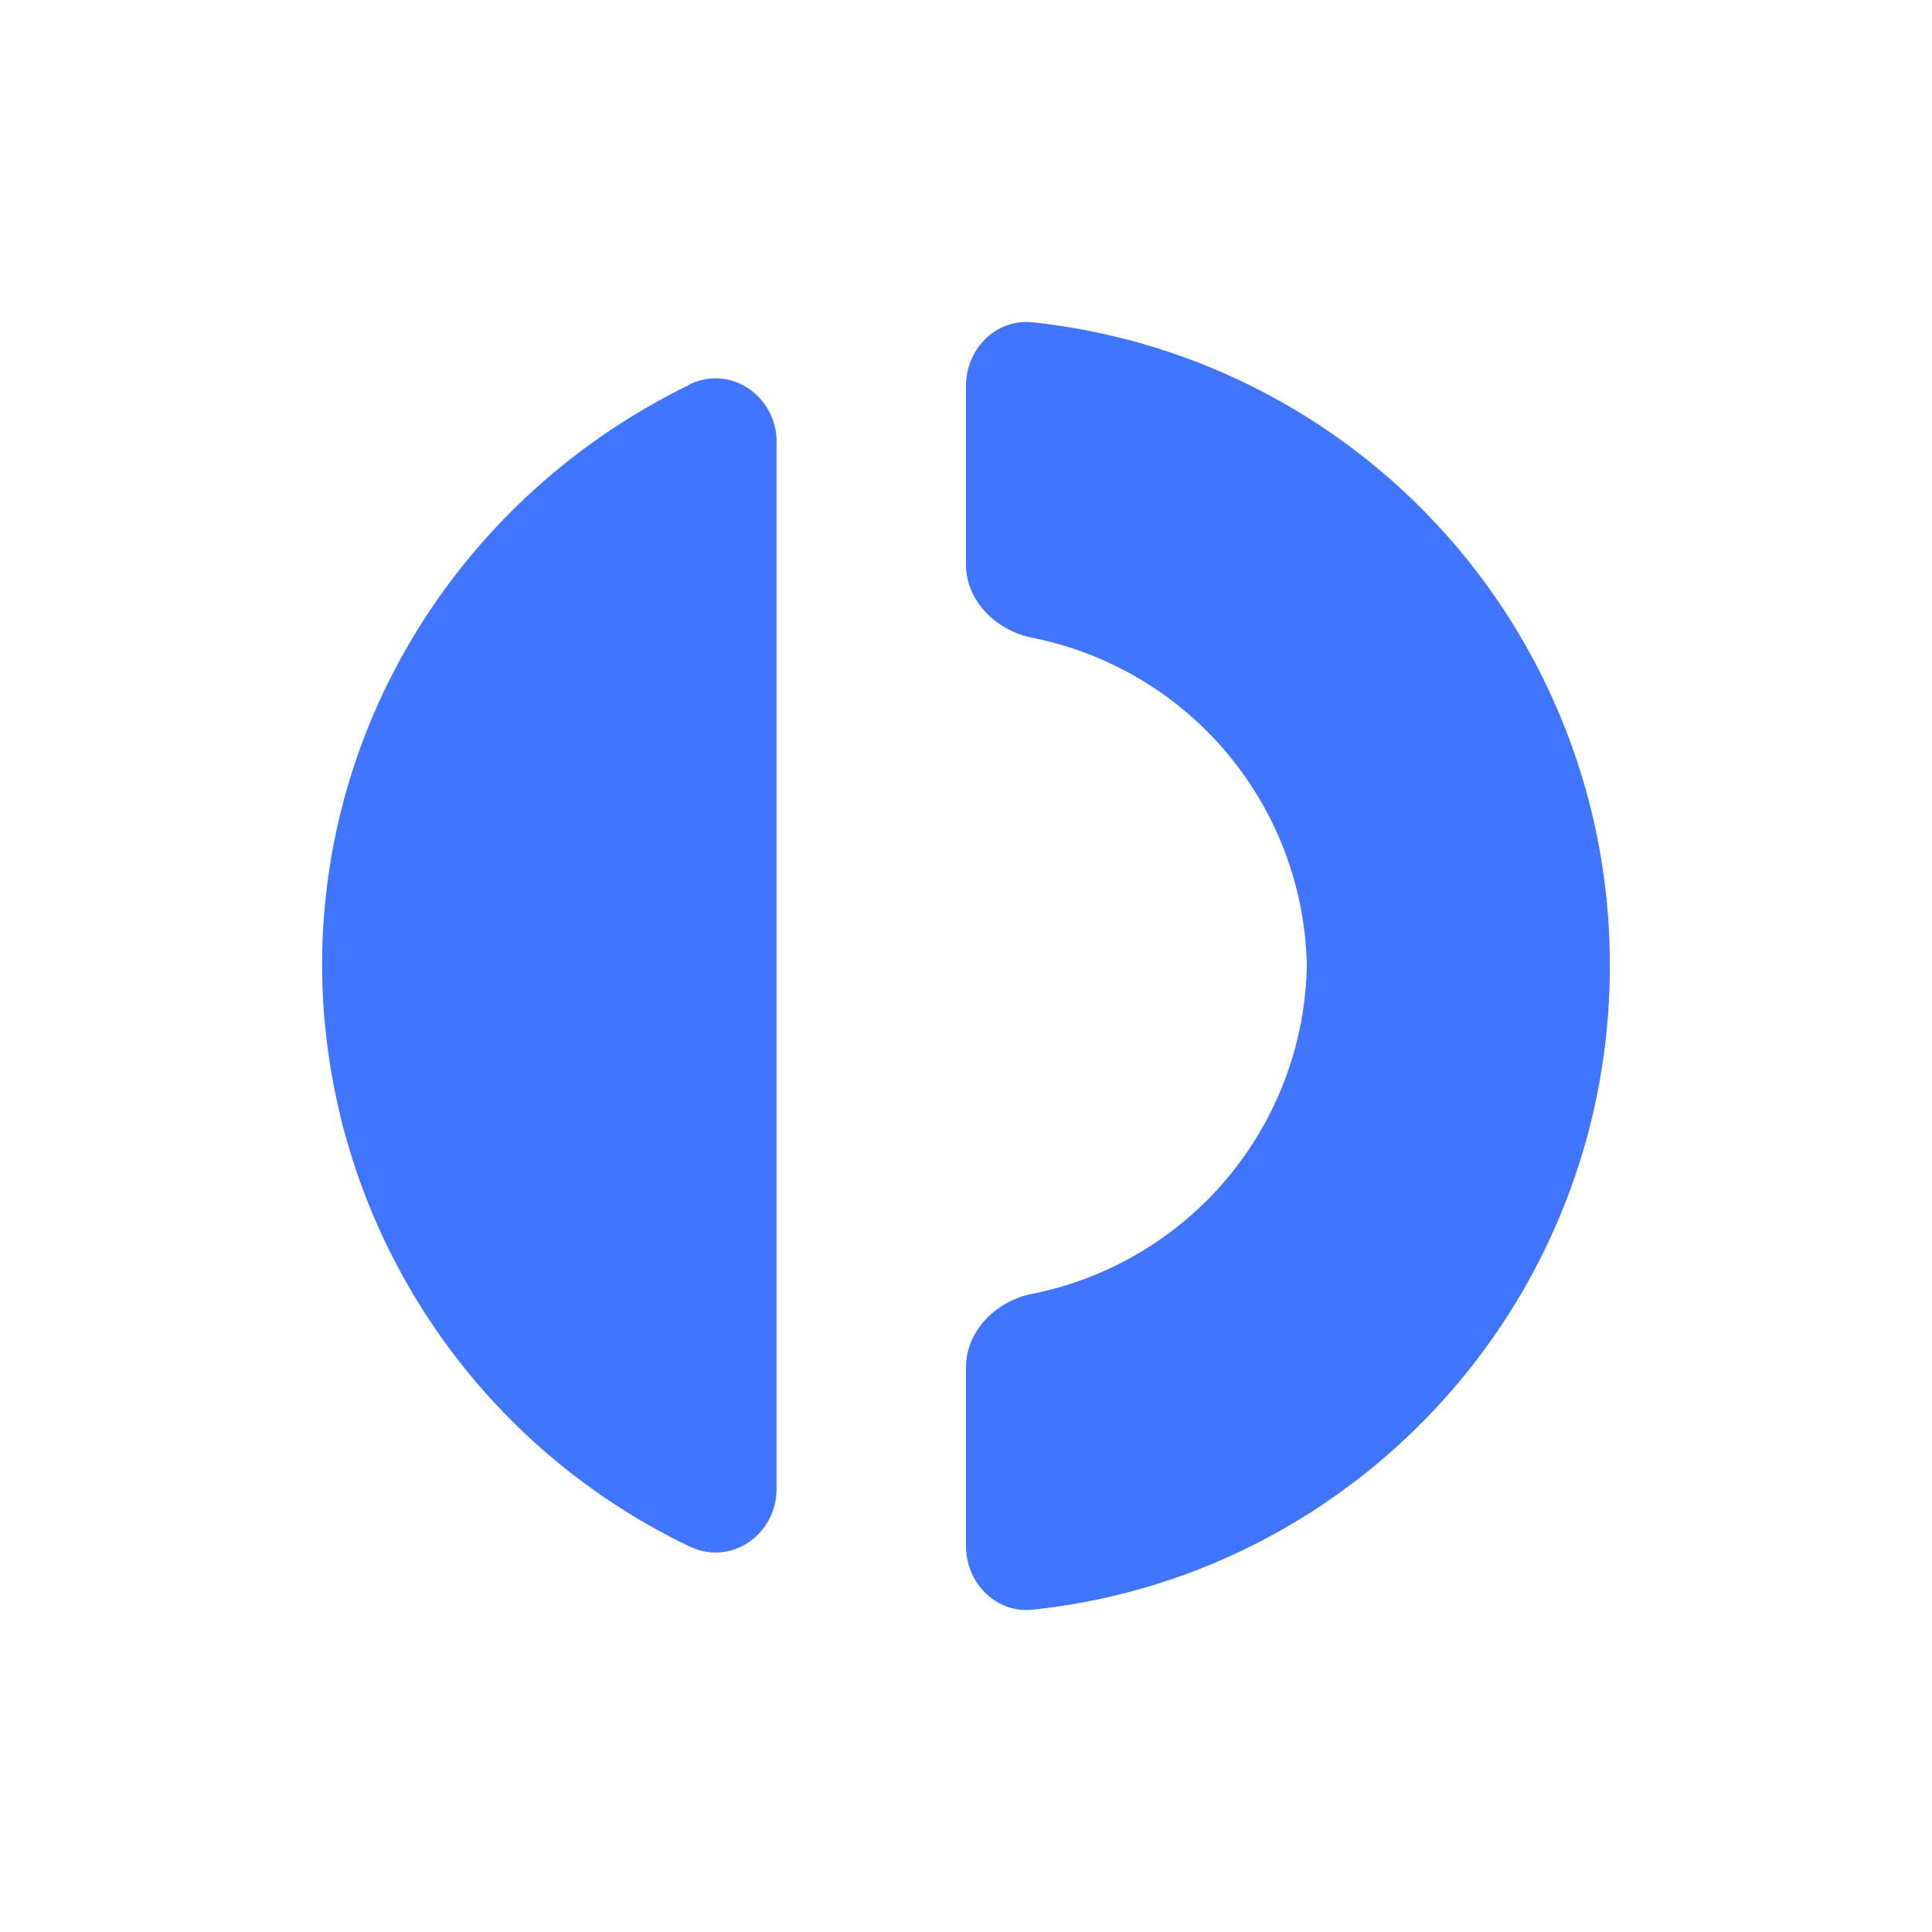 <svg xmlns="http://www.w3.org/2000/svg" width="24" height="24" fill="none" viewBox="0 0 24 24">
    <path fill="#3F75FF" d="M12.828 19.996c-.456.047-.828-.33-.828-.795v-2.212c0-.46.376-.828.823-.917a4.24 4.24 0 0 0 3.411-4.074 4.24 4.24 0 0 0-3.41-4.075C12.371 7.83 12 7.467 12 7.01V4.794c0-.46.372-.837.828-.79a8.02 8.02 0 0 1 7.17 7.994c0 4.159-3.143 7.575-7.17 7.998M8.565 4.776c.518-.25 1.082.15 1.082.715v13.004c0 .565-.564.965-1.082.715a8.03 8.03 0 0 1-4.564-7.212c0-3.167 1.859-5.905 4.564-7.218z"/>
</svg>
